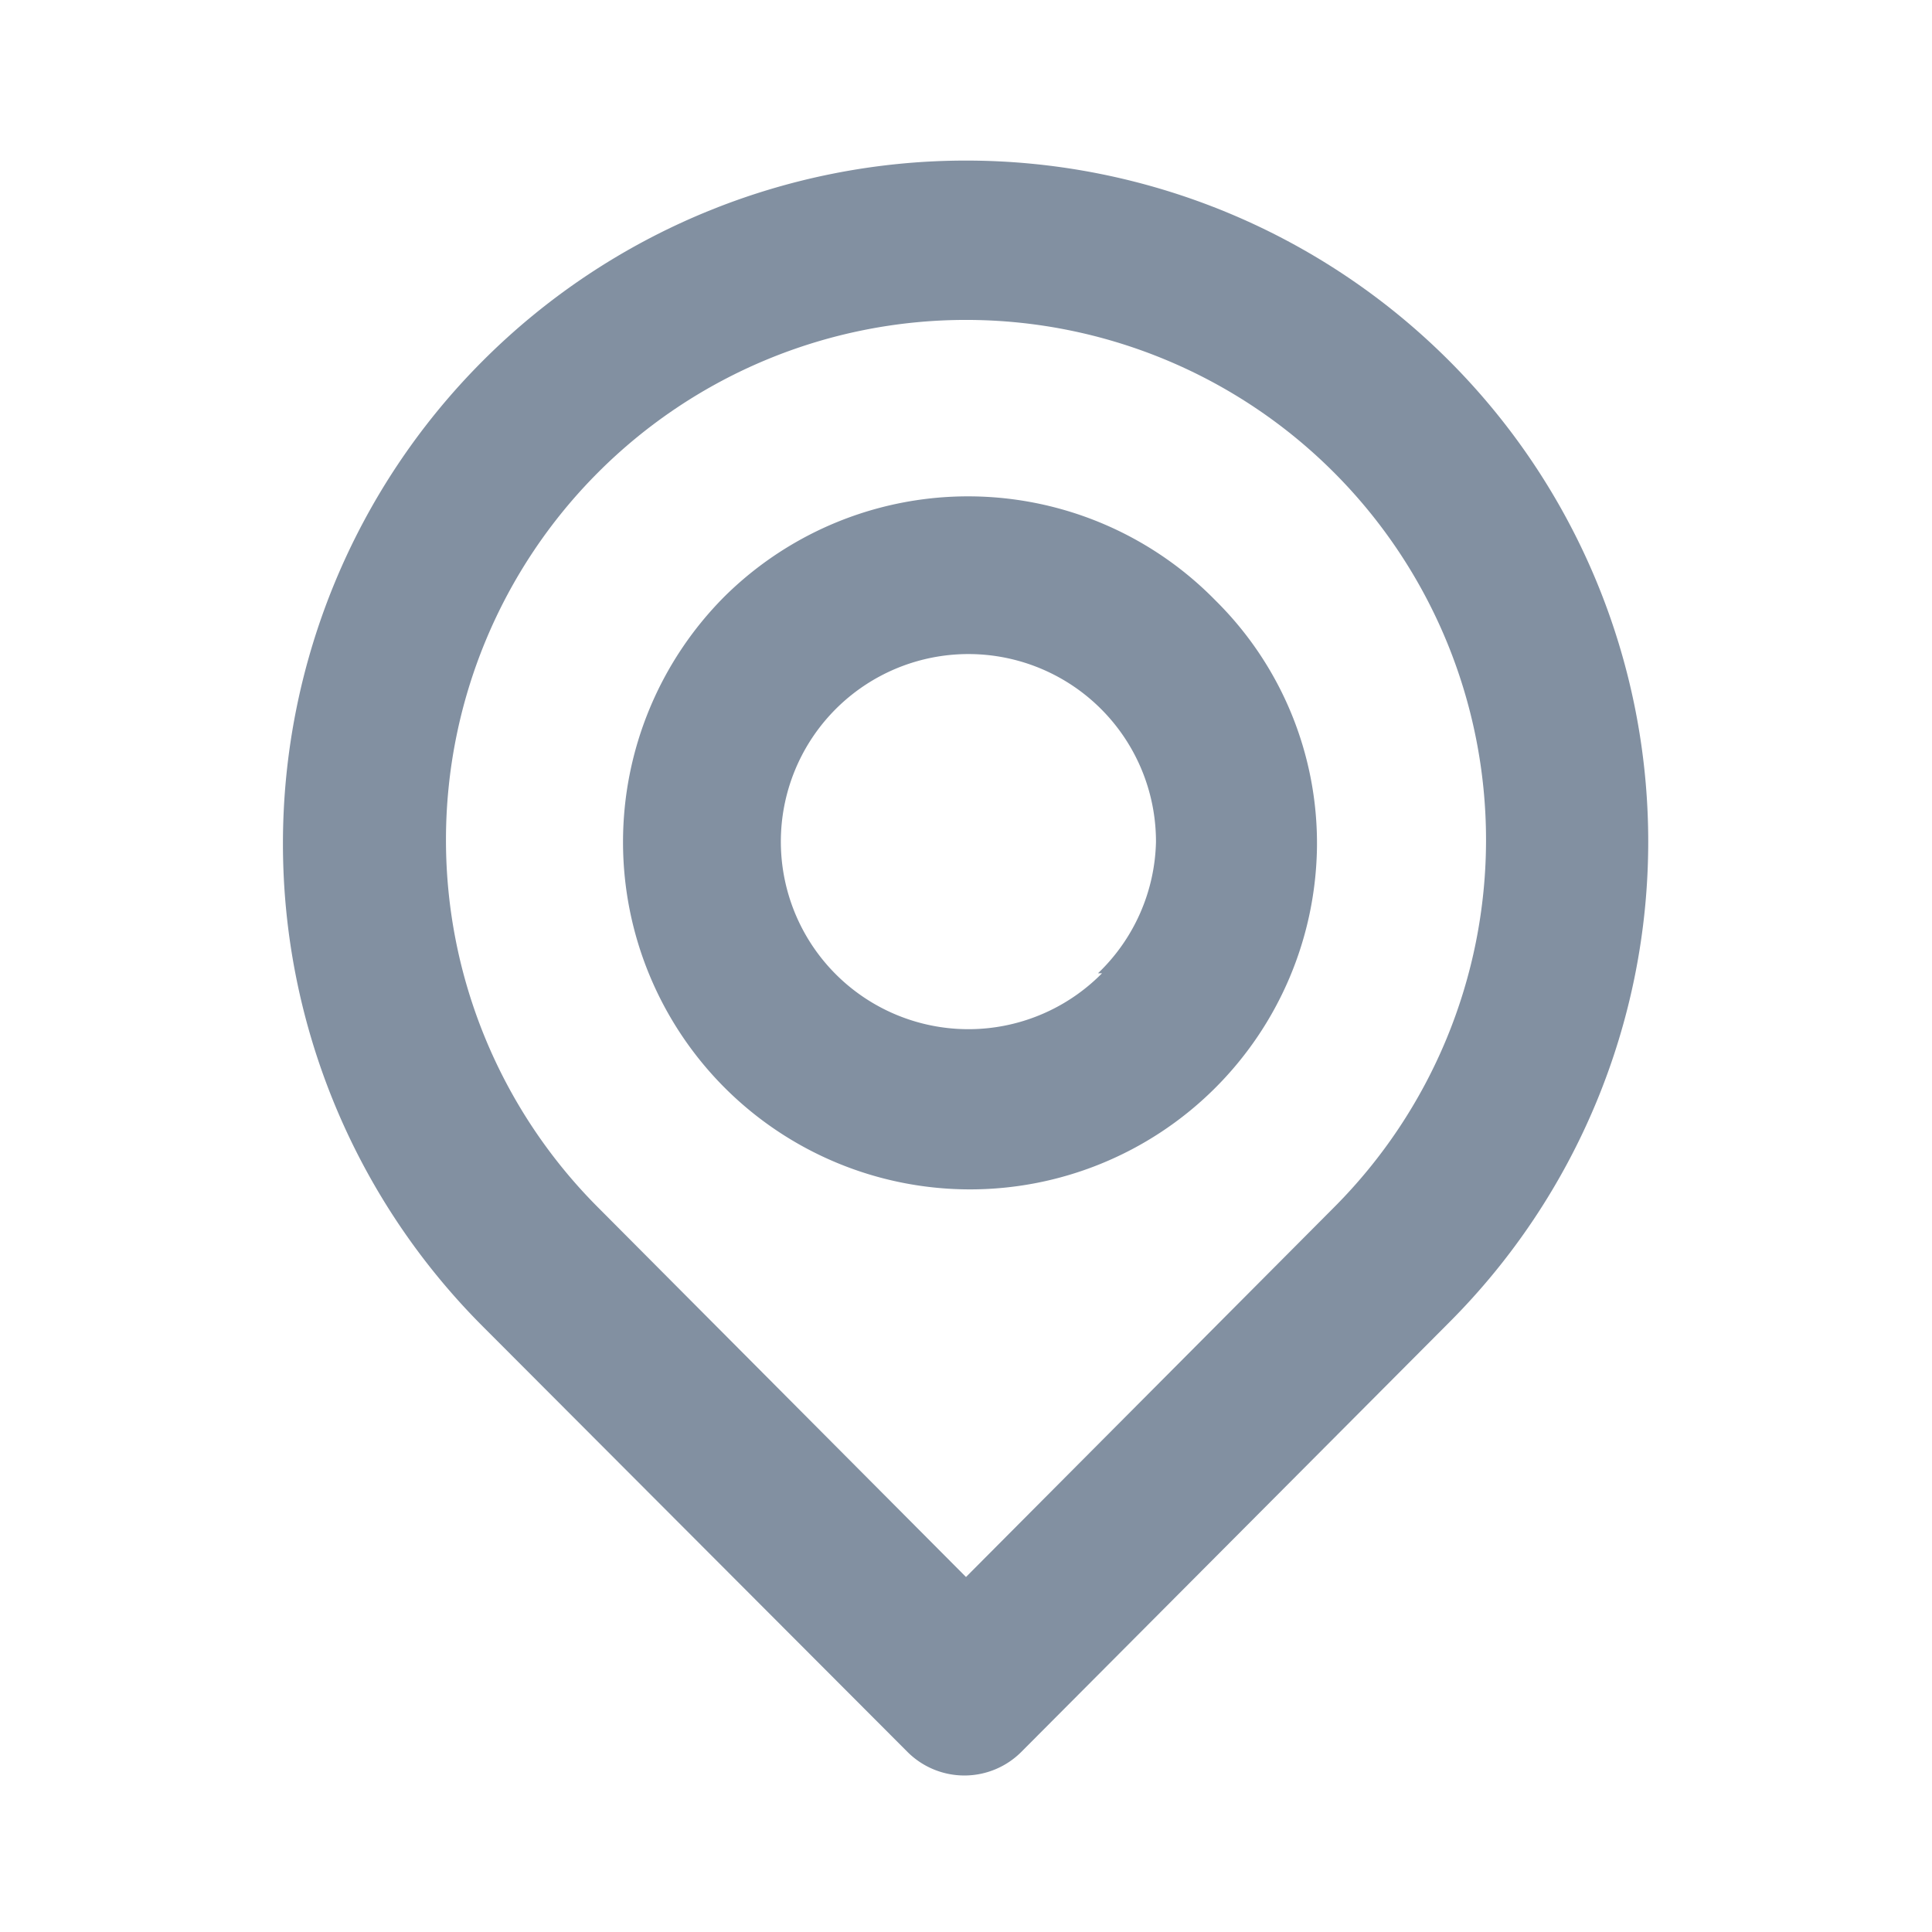 <svg xmlns="http://www.w3.org/2000/svg" width="1em" height="1em" viewBox="0 0 24 24"><path fill="#8290a1" d="M18 4.48a8.45 8.45 0 0 0-12 12l5.27 5.28a1 1 0 0 0 1.42 0L18 16.43a8.45 8.45 0 0 0 0-11.95ZM16.57 15L12 19.59L7.43 15a6.46 6.46 0 1 1 9.14 0ZM9 7.41a4.32 4.32 0 0 0 0 6.1a4.31 4.31 0 0 0 7.36-3a4.24 4.24 0 0 0-1.26-3.05A4.3 4.3 0 0 0 9 7.41Zm4.69 4.68a2.33 2.33 0 1 1 .67-1.63a2.33 2.33 0 0 1-.72 1.63Z"/></svg>